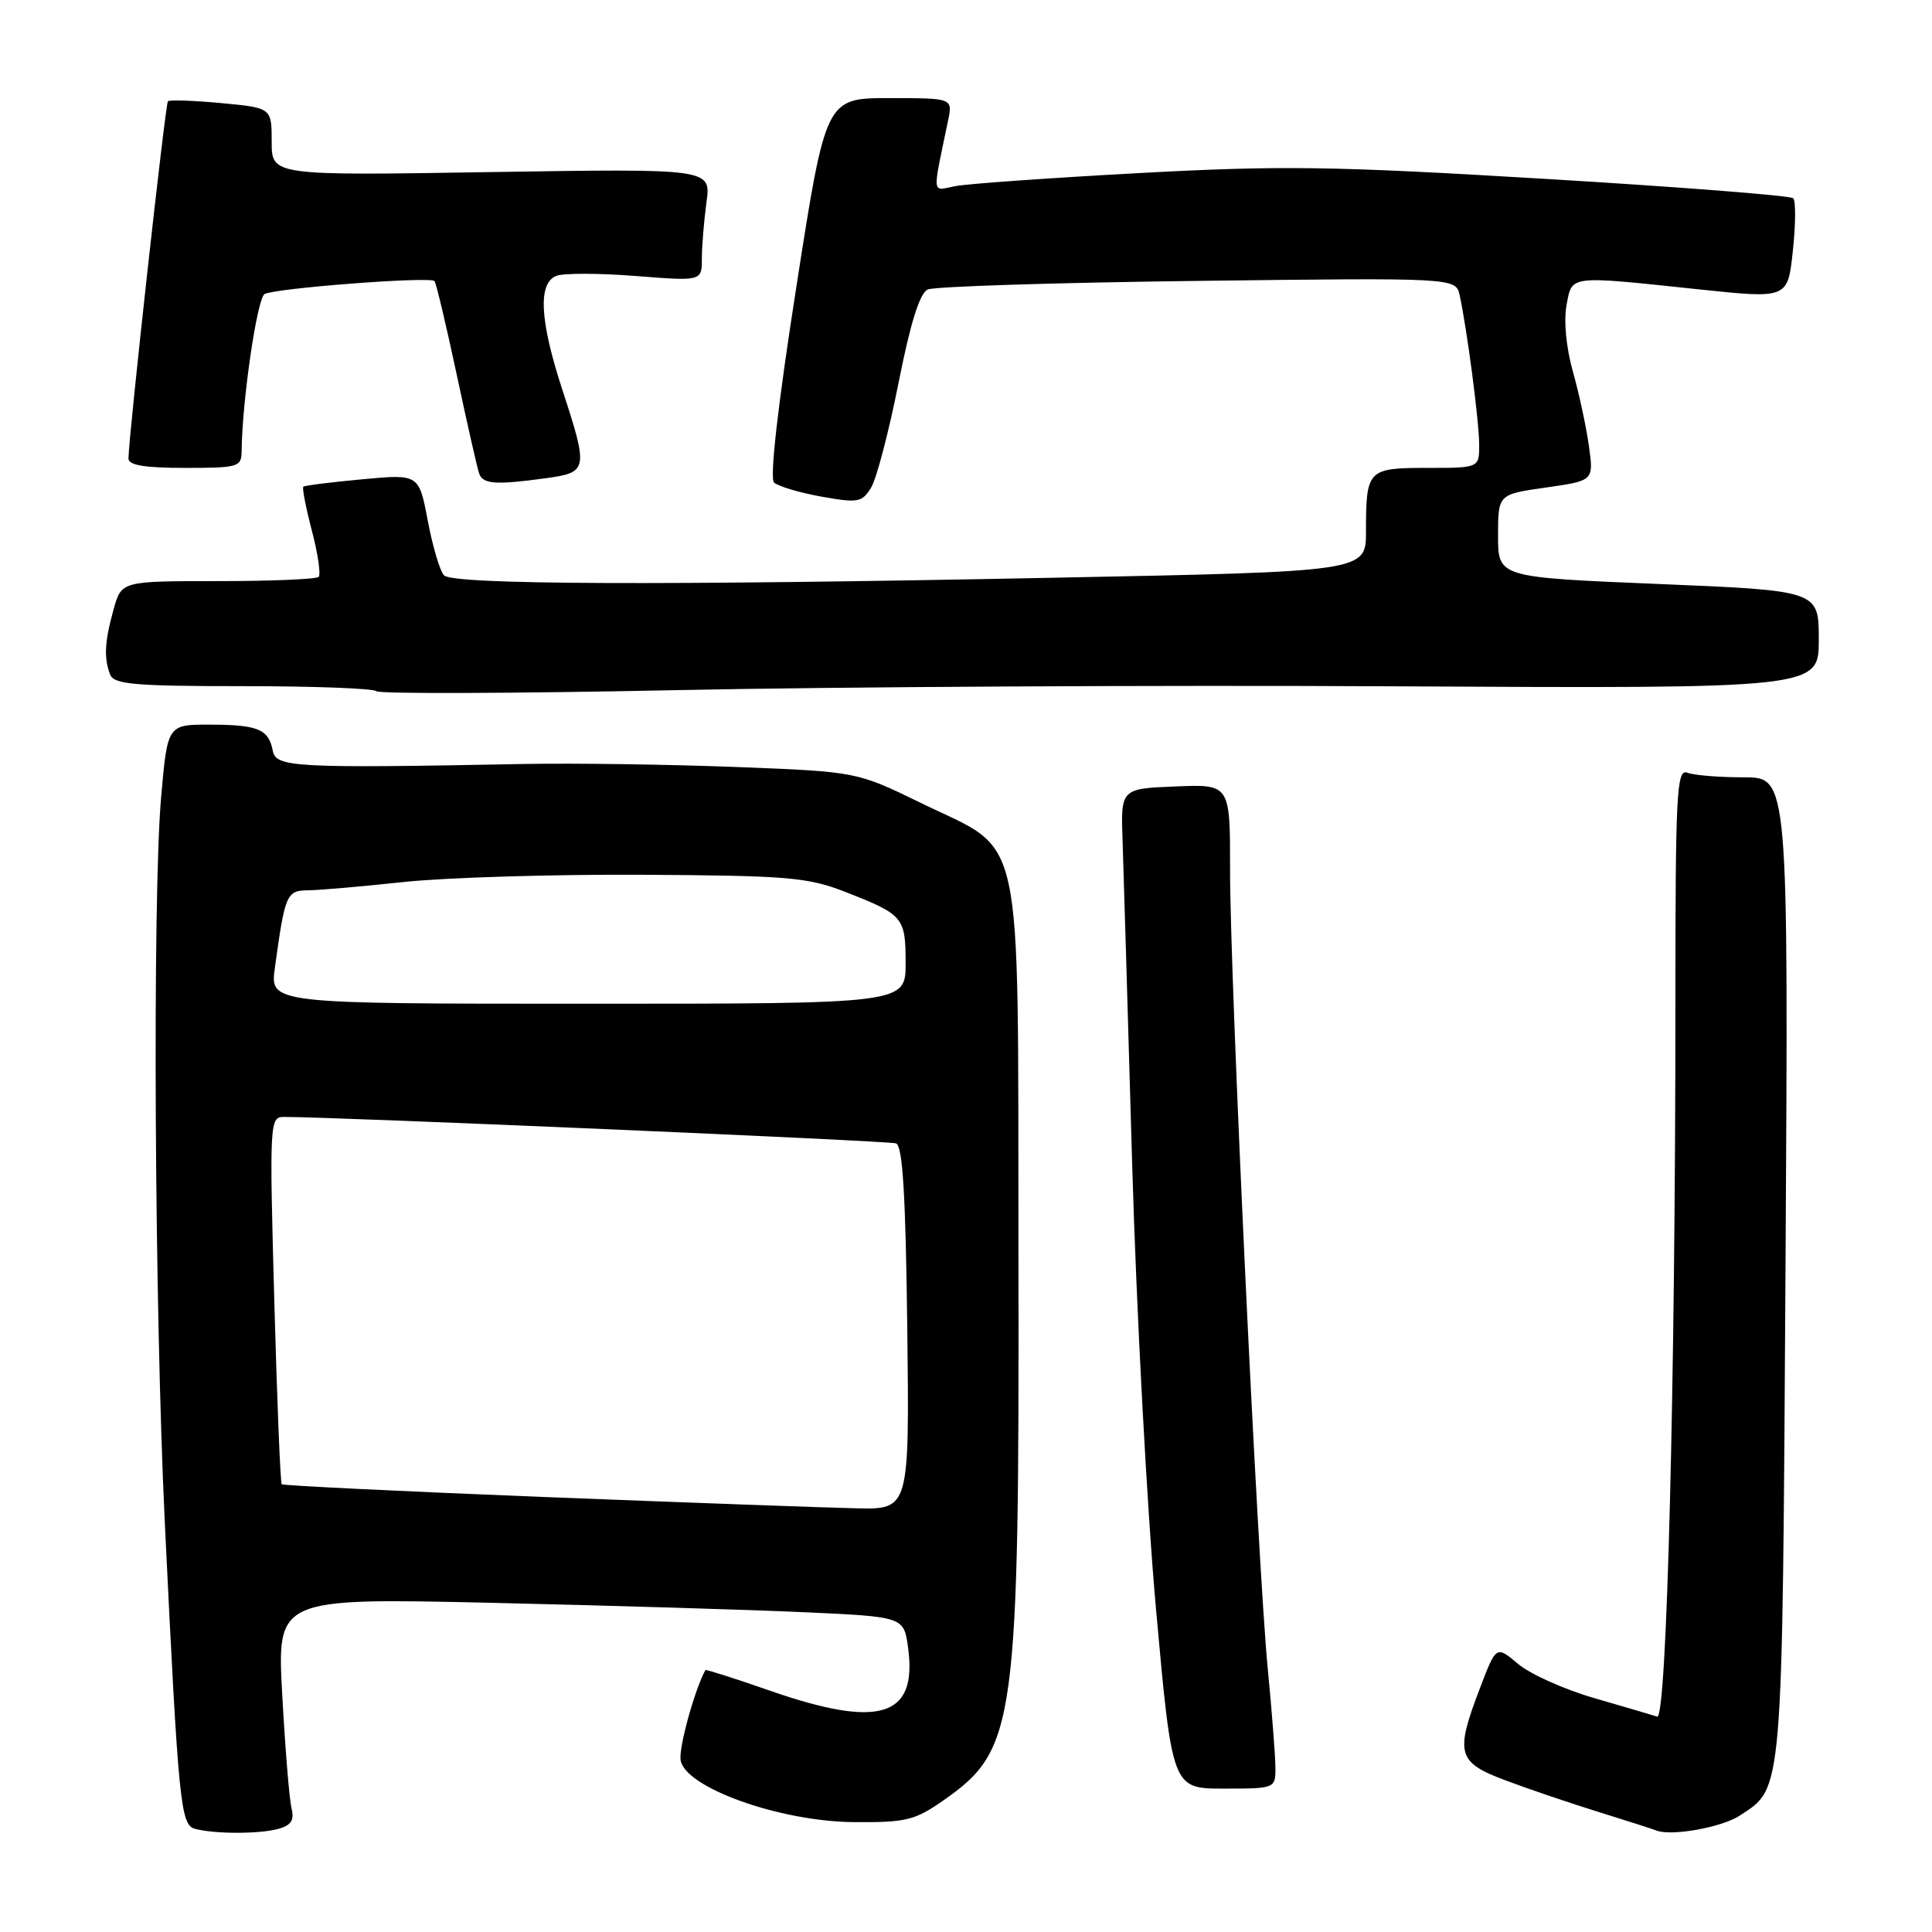 <?xml version="1.0" encoding="UTF-8" standalone="no"?>
<!DOCTYPE svg PUBLIC "-//W3C//DTD SVG 1.1//EN" "http://www.w3.org/Graphics/SVG/1.1/DTD/svg11.dtd" >
<svg xmlns="http://www.w3.org/2000/svg" xmlns:xlink="http://www.w3.org/1999/xlink" version="1.1" viewBox="0 0 256 256">
 <g >
 <path fill="currentColor"
d=" M 36.82 242.35 C 38.58 241.88 39.02 241.21 38.63 239.61 C 38.34 238.45 37.79 231.70 37.40 224.62 C 36.69 211.74 36.69 211.74 65.10 212.38 C 80.72 212.74 99.41 213.30 106.63 213.63 C 119.77 214.23 119.77 214.23 120.33 218.36 C 121.57 227.52 116.55 229.08 102.04 224.03 C 97.39 222.41 93.53 221.18 93.47 221.29 C 92.04 223.90 89.94 231.52 90.18 233.20 C 90.70 236.85 103.32 241.37 113.16 241.44 C 120.11 241.49 121.22 241.22 125.11 238.49 C 134.62 231.81 135.06 228.52 134.95 165.89 C 134.85 108.34 135.90 113.17 121.97 106.37 C 113.51 102.25 113.51 102.25 97.50 101.63 C 88.70 101.29 76.10 101.11 69.50 101.23 C 39.11 101.81 36.57 101.68 36.15 99.50 C 35.60 96.62 34.20 96.03 27.84 96.02 C 22.19 96.00 22.19 96.00 21.34 105.75 C 20.19 119.13 20.47 173.48 21.85 202.00 C 23.65 239.11 23.92 241.82 25.84 242.33 C 28.45 243.02 34.27 243.03 36.82 242.35 Z  M 230.52 240.58 C 236.30 236.79 236.16 238.48 236.59 167.86 C 236.98 103.00 236.98 103.00 231.07 103.00 C 227.82 103.00 224.45 102.73 223.58 102.39 C 222.16 101.85 222.00 104.97 222.00 133.23 C 222.00 183.20 220.86 227.87 219.59 227.46 C 218.99 227.27 215.26 226.17 211.29 225.02 C 207.33 223.88 202.77 221.84 201.17 220.49 C 198.26 218.04 198.26 218.04 196.13 223.61 C 192.77 232.39 193.08 233.51 199.52 235.92 C 202.55 237.06 208.06 238.93 211.77 240.08 C 215.47 241.23 218.95 242.34 219.50 242.56 C 221.50 243.33 228.14 242.14 230.52 240.58 Z  M 169.00 234.30 C 169.00 232.81 168.54 226.85 167.98 221.05 C 166.63 207.03 162.97 129.50 162.99 115.21 C 163.00 103.91 163.00 103.91 155.75 104.21 C 148.50 104.50 148.50 104.50 148.75 111.50 C 148.88 115.35 149.45 134.47 150.01 154.00 C 150.57 173.53 152.00 200.19 153.18 213.25 C 155.32 237.00 155.32 237.00 162.16 237.00 C 168.93 237.00 169.00 236.97 169.00 234.30 Z  M 184.75 90.94 C 241.00 91.24 241.00 91.24 241.00 84.75 C 241.00 78.26 241.00 78.26 219.75 77.38 C 198.50 76.50 198.50 76.50 198.50 71.00 C 198.50 65.50 198.50 65.50 204.84 64.60 C 211.18 63.70 211.18 63.70 210.54 59.10 C 210.19 56.57 209.23 52.12 208.41 49.21 C 207.53 46.10 207.19 42.50 207.57 40.46 C 208.33 36.42 207.67 36.50 225.19 38.35 C 236.89 39.58 236.89 39.58 237.56 33.25 C 237.94 29.76 237.96 26.62 237.61 26.27 C 237.26 25.92 222.46 24.76 204.73 23.70 C 176.55 22.01 169.80 21.91 151.00 22.93 C 139.18 23.57 128.20 24.35 126.60 24.66 C 123.41 25.28 123.51 26.17 125.62 16.00 C 126.25 13.00 126.25 13.00 117.84 13.00 C 109.42 13.00 109.42 13.00 105.52 38.01 C 103.08 53.62 101.97 63.36 102.56 63.93 C 103.08 64.43 105.89 65.27 108.81 65.80 C 113.69 66.67 114.22 66.58 115.42 64.62 C 116.14 63.46 117.77 57.23 119.05 50.79 C 120.63 42.80 121.86 38.85 122.93 38.36 C 123.79 37.96 139.89 37.45 158.71 37.22 C 192.91 36.80 192.91 36.80 193.42 39.15 C 194.41 43.74 196.00 55.93 196.00 58.94 C 196.00 62.00 196.00 62.00 189.11 62.00 C 181.21 62.00 181.00 62.22 181.00 70.45 C 181.00 75.74 181.00 75.74 139.75 76.55 C 87.64 77.59 60.08 77.48 58.84 76.24 C 58.31 75.71 57.34 72.47 56.69 69.04 C 55.51 62.81 55.51 62.81 48.00 63.51 C 43.88 63.89 40.36 64.33 40.19 64.49 C 40.02 64.65 40.53 67.28 41.33 70.34 C 42.13 73.39 42.53 76.14 42.22 76.44 C 41.92 76.75 35.91 77.00 28.88 77.00 C 16.09 77.00 16.09 77.00 15.05 80.75 C 13.86 85.03 13.75 87.18 14.59 89.38 C 15.09 90.68 17.80 90.92 32.22 90.92 C 41.59 90.92 49.53 91.22 49.88 91.59 C 50.22 91.95 68.05 91.89 89.50 91.45 C 110.95 91.00 153.81 90.77 184.75 90.94 Z  M 72.36 63.36 C 77.91 62.60 77.98 62.25 74.50 51.60 C 71.51 42.45 71.26 37.50 73.73 36.55 C 74.68 36.18 79.41 36.19 84.23 36.57 C 93.00 37.26 93.00 37.26 93.00 34.27 C 93.00 32.62 93.28 29.27 93.61 26.81 C 94.23 22.34 94.23 22.34 65.11 22.80 C 36.00 23.27 36.00 23.27 36.00 18.78 C 36.00 14.29 36.00 14.29 29.31 13.66 C 25.64 13.32 22.46 13.21 22.25 13.42 C 21.91 13.75 17.07 57.61 17.02 60.75 C 17.01 61.64 19.16 62.00 24.50 62.00 C 31.61 62.00 32.00 61.88 32.02 59.75 C 32.07 53.22 34.06 39.58 35.05 38.97 C 36.30 38.20 56.94 36.61 57.57 37.24 C 57.78 37.45 59.10 42.99 60.50 49.56 C 61.90 56.13 63.25 62.06 63.49 62.75 C 63.99 64.16 65.69 64.28 72.36 63.36 Z  M 72.08 198.36 C 53.16 197.61 37.52 196.85 37.33 196.67 C 37.15 196.48 36.70 185.46 36.34 172.17 C 35.70 148.82 35.74 148.00 37.59 148.00 C 44.10 147.98 117.72 151.16 118.72 151.50 C 119.61 151.80 120.00 158.19 120.22 175.96 C 120.50 200.00 120.50 200.00 113.50 199.86 C 109.65 199.78 91.01 199.10 72.08 198.36 Z  M 36.42 128.25 C 37.77 118.46 37.96 118.00 40.83 117.97 C 42.30 117.96 48.00 117.46 53.50 116.87 C 59.00 116.28 73.17 115.85 85.00 115.91 C 104.45 116.02 107.02 116.24 112.00 118.18 C 119.71 121.19 120.00 121.53 120.00 127.62 C 120.00 133.00 120.00 133.00 77.89 133.00 C 35.77 133.00 35.77 133.00 36.42 128.25 Z "/>
</g>
</svg>